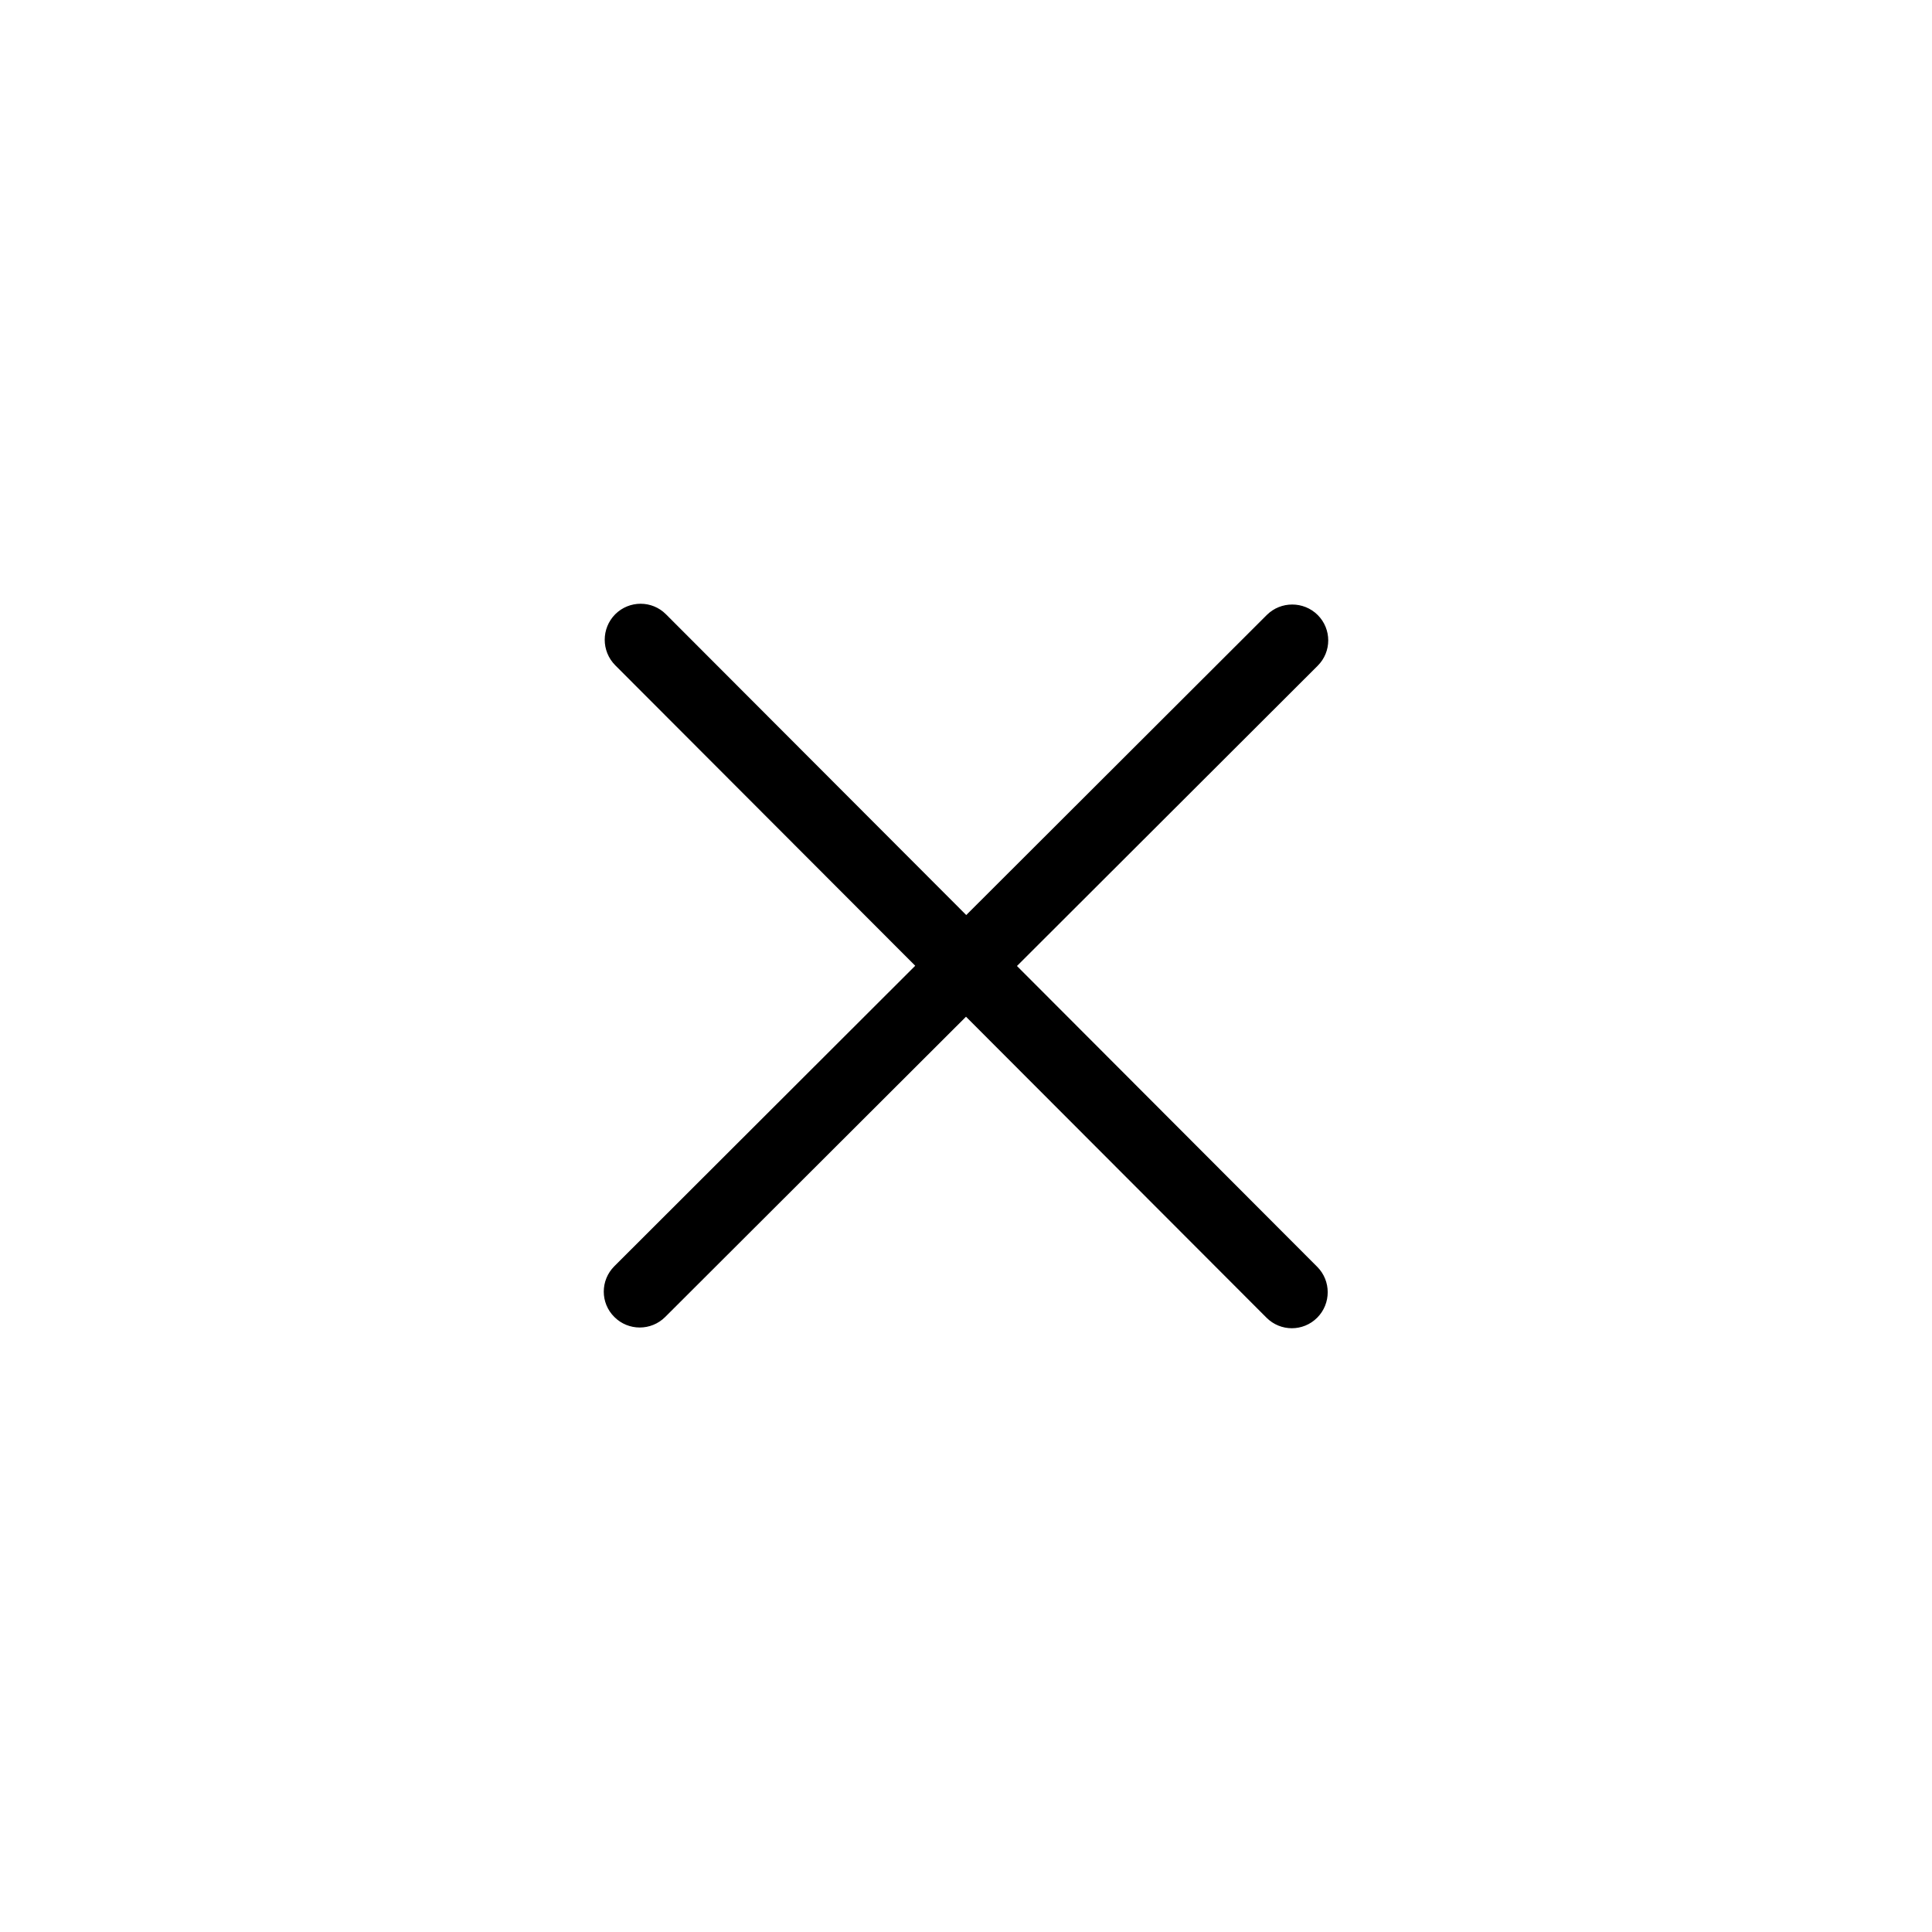 <svg width="32" height="32" viewBox="0 0 32 32" fill="none" xmlns="http://www.w3.org/2000/svg">
<path d="M16.844 16L21.825 11.027C22.058 10.795 22.058 10.419 21.825 10.186C21.592 9.955 21.214 9.955 20.982 10.186L16.004 15.156L11.03 10.174C10.799 9.942 10.423 9.942 10.19 10.174C9.958 10.408 9.958 10.785 10.19 11.019L15.159 15.996L10.175 20.973C9.942 21.206 9.942 21.582 10.175 21.813C10.407 22.046 10.785 22.046 11.018 21.813L16 16.84L20.977 21.825C21.209 22.058 21.585 22.058 21.817 21.825C22.049 21.592 22.049 21.214 21.817 20.982L16.844 16Z" fill="black"/>
</svg>
